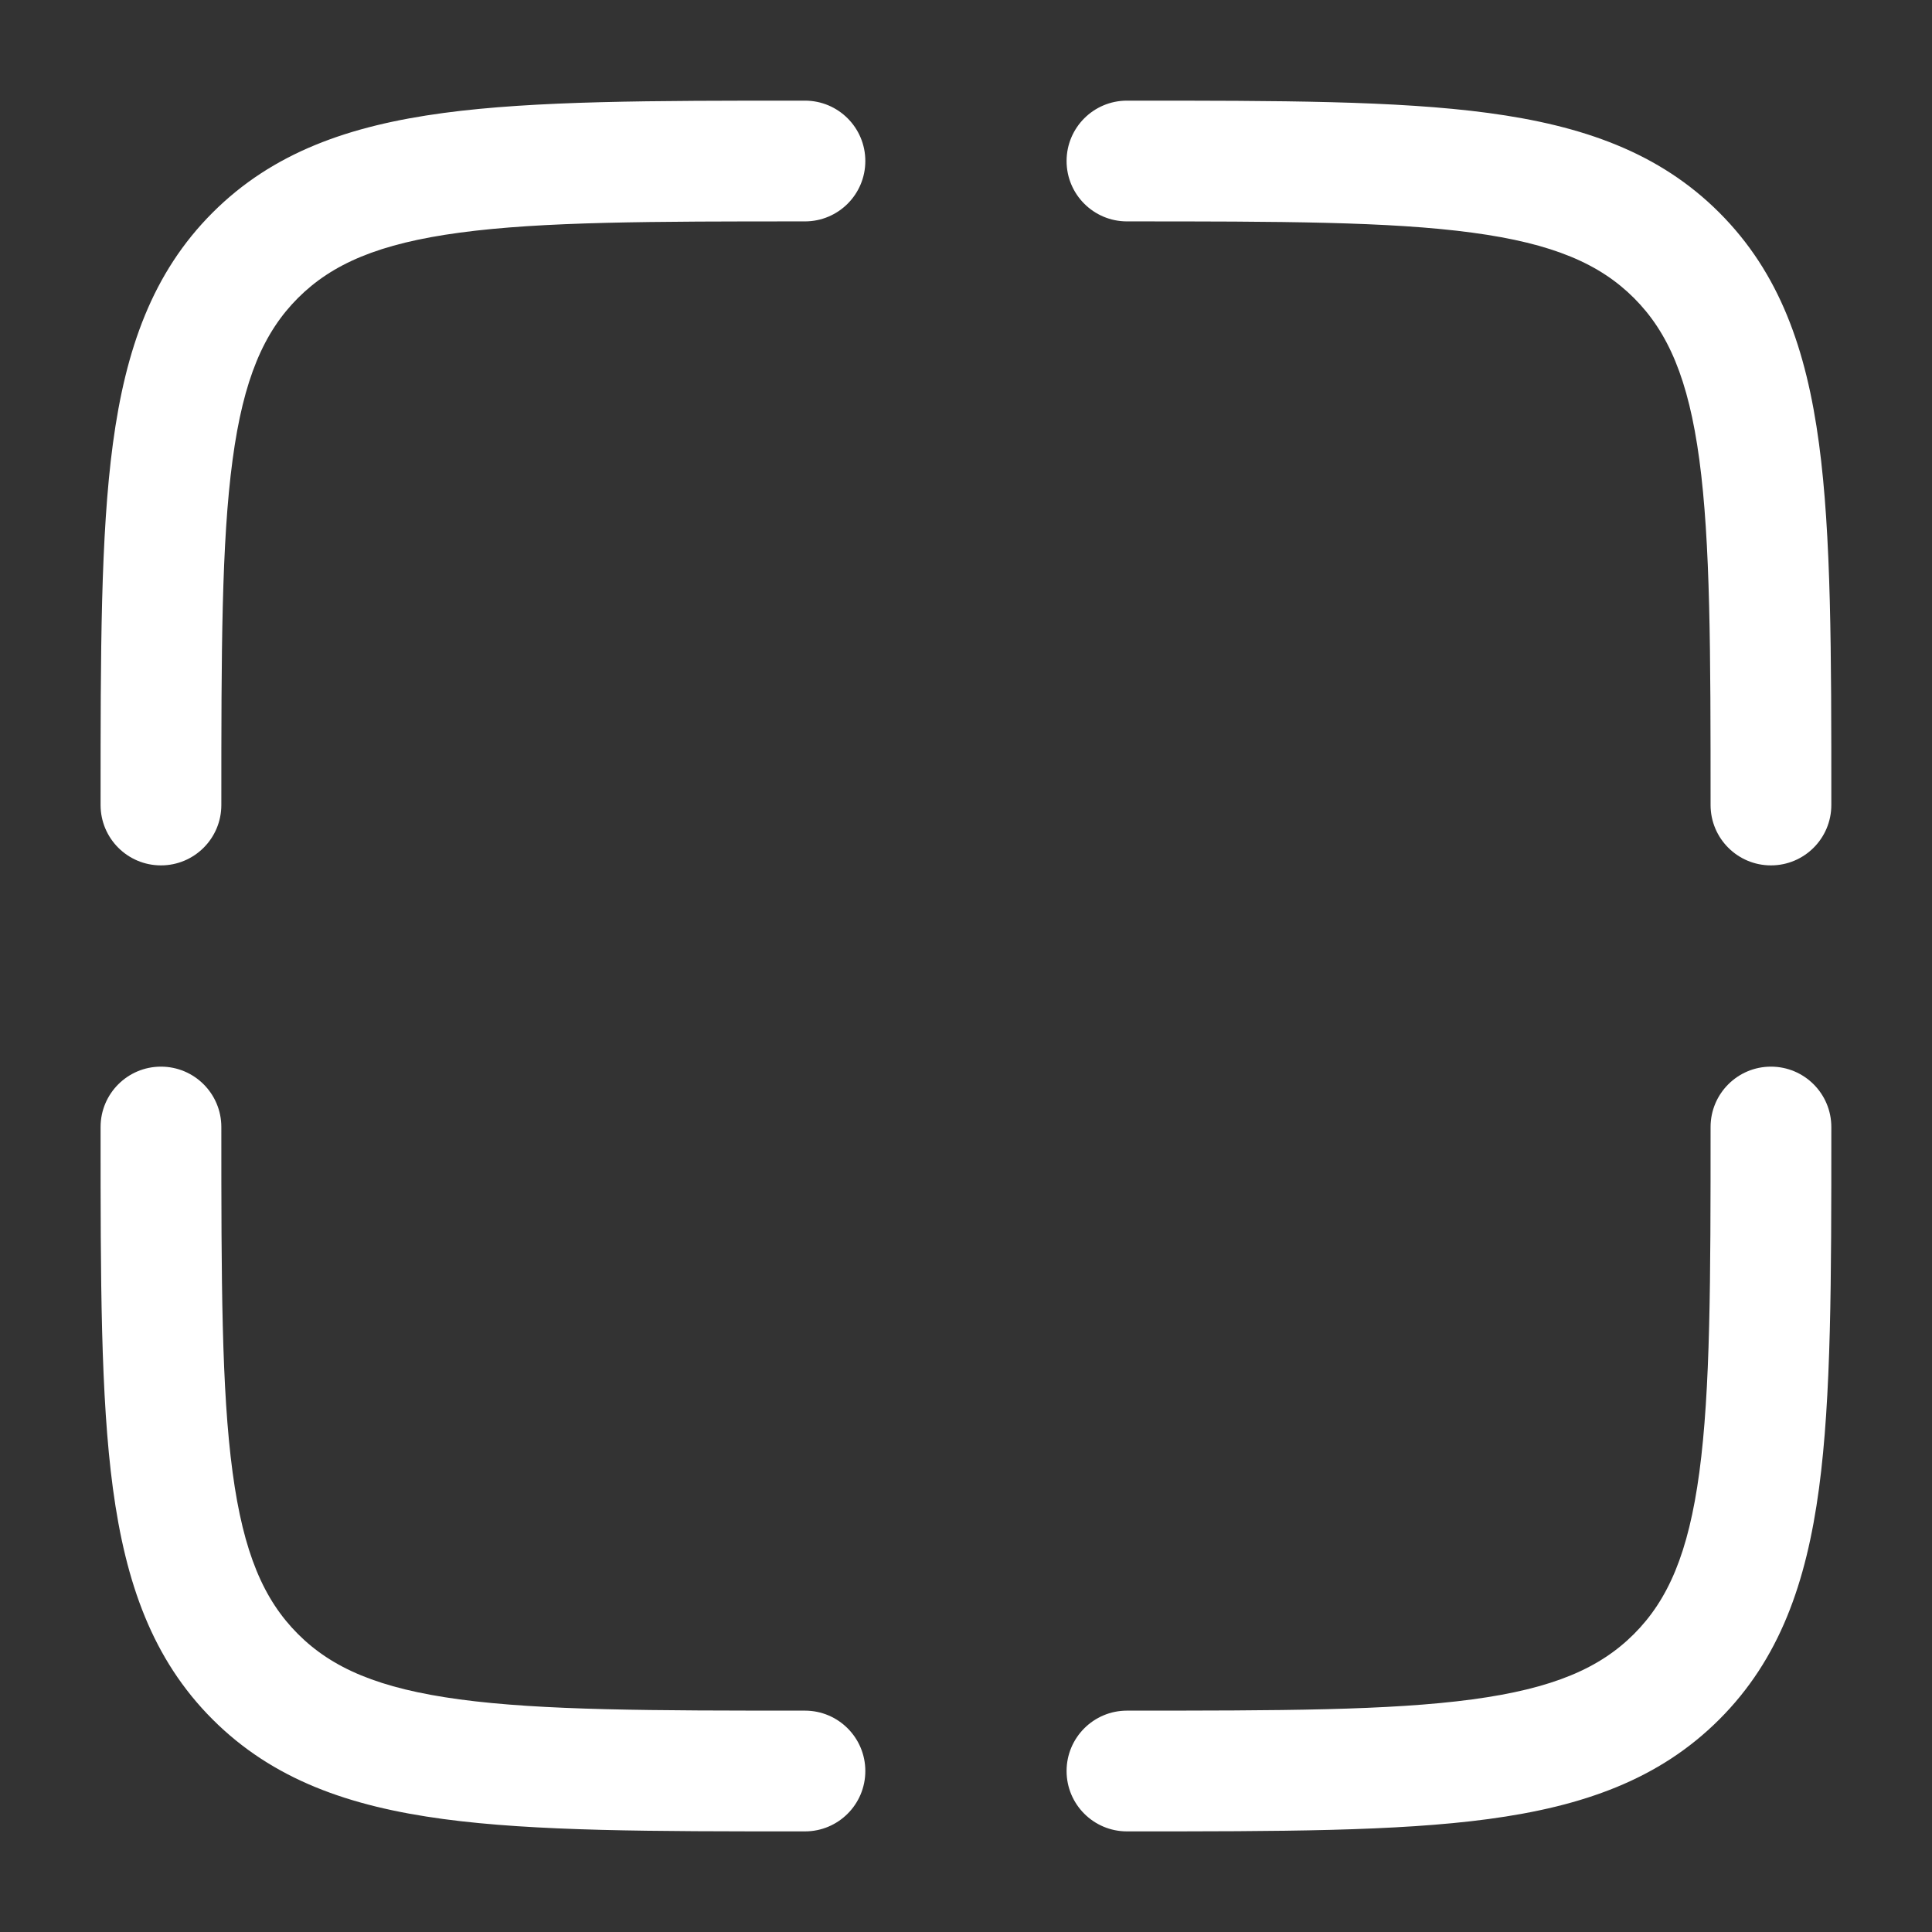 <svg width="64" height="64" viewBox="0 0 64 64" fill="none" xmlns="http://www.w3.org/2000/svg">
<rect x="0" y="0" width="64" height="64" fill="#333333" stroke="none"/>
<path fill-rule="evenodd" clip-rule="evenodd" d="M26.515 3.334L26.665 3.334C27.77 3.334 28.665 4.229 28.665 5.334C28.665 6.439 27.77 7.334 26.665 7.334C21.581 7.334 17.968 7.338 15.228 7.707C12.545 8.067 10.999 8.744 9.87 9.872C8.742 11.001 8.065 12.547 7.705 15.23C7.336 17.97 7.332 21.582 7.332 26.667C7.332 27.772 6.437 28.667 5.332 28.667C4.227 28.667 3.332 27.772 3.332 26.667L3.332 26.517C3.332 21.616 3.332 17.735 3.74 14.697C4.161 11.57 5.046 9.04 7.042 7.044C9.038 5.048 11.568 4.163 14.695 3.742C17.733 3.334 21.614 3.334 26.515 3.334ZM48.77 7.707C46.029 7.338 42.417 7.334 37.332 7.334C36.227 7.334 35.332 6.439 35.332 5.334C35.332 4.229 36.227 3.334 37.332 3.334L37.483 3.334C42.383 3.334 46.265 3.334 49.303 3.742C52.429 4.163 54.96 5.048 56.955 7.044C58.951 9.04 59.837 11.57 60.257 14.697C60.665 17.735 60.665 21.616 60.665 26.517V26.667C60.665 27.772 59.77 28.667 58.665 28.667C57.561 28.667 56.665 27.772 56.665 26.667C56.665 21.582 56.661 17.97 56.293 15.23C55.932 12.547 55.255 11.001 54.127 9.872C52.998 8.744 51.453 8.067 48.77 7.707ZM5.332 35.334C6.437 35.334 7.332 36.229 7.332 37.334C7.332 42.419 7.336 46.031 7.705 48.772C8.065 51.455 8.742 53 9.87 54.129C10.999 55.258 12.545 55.934 15.228 56.295C17.968 56.663 21.581 56.667 26.665 56.667C27.77 56.667 28.665 57.563 28.665 58.667C28.665 59.772 27.77 60.667 26.665 60.667H26.515C21.614 60.667 17.733 60.667 14.695 60.259C11.568 59.839 9.038 58.953 7.042 56.957C5.046 54.962 4.161 52.431 3.74 49.305C3.332 46.267 3.332 42.385 3.332 37.484L3.332 37.334C3.332 36.229 4.227 35.334 5.332 35.334ZM58.665 35.334C59.77 35.334 60.665 36.229 60.665 37.334V37.484C60.665 42.385 60.665 46.267 60.257 49.305C59.837 52.431 58.951 54.962 56.955 56.957C54.96 58.953 52.429 59.839 49.303 60.259C46.265 60.667 42.383 60.667 37.483 60.667H37.332C36.227 60.667 35.332 59.772 35.332 58.667C35.332 57.563 36.227 56.667 37.332 56.667C42.417 56.667 46.029 56.663 48.77 56.295C51.453 55.934 52.998 55.258 54.127 54.129C55.255 53 55.932 51.455 56.293 48.772C56.661 46.031 56.665 42.419 56.665 37.334C56.665 36.229 57.561 35.334 58.665 35.334Z" fill="white"/>
</svg>
